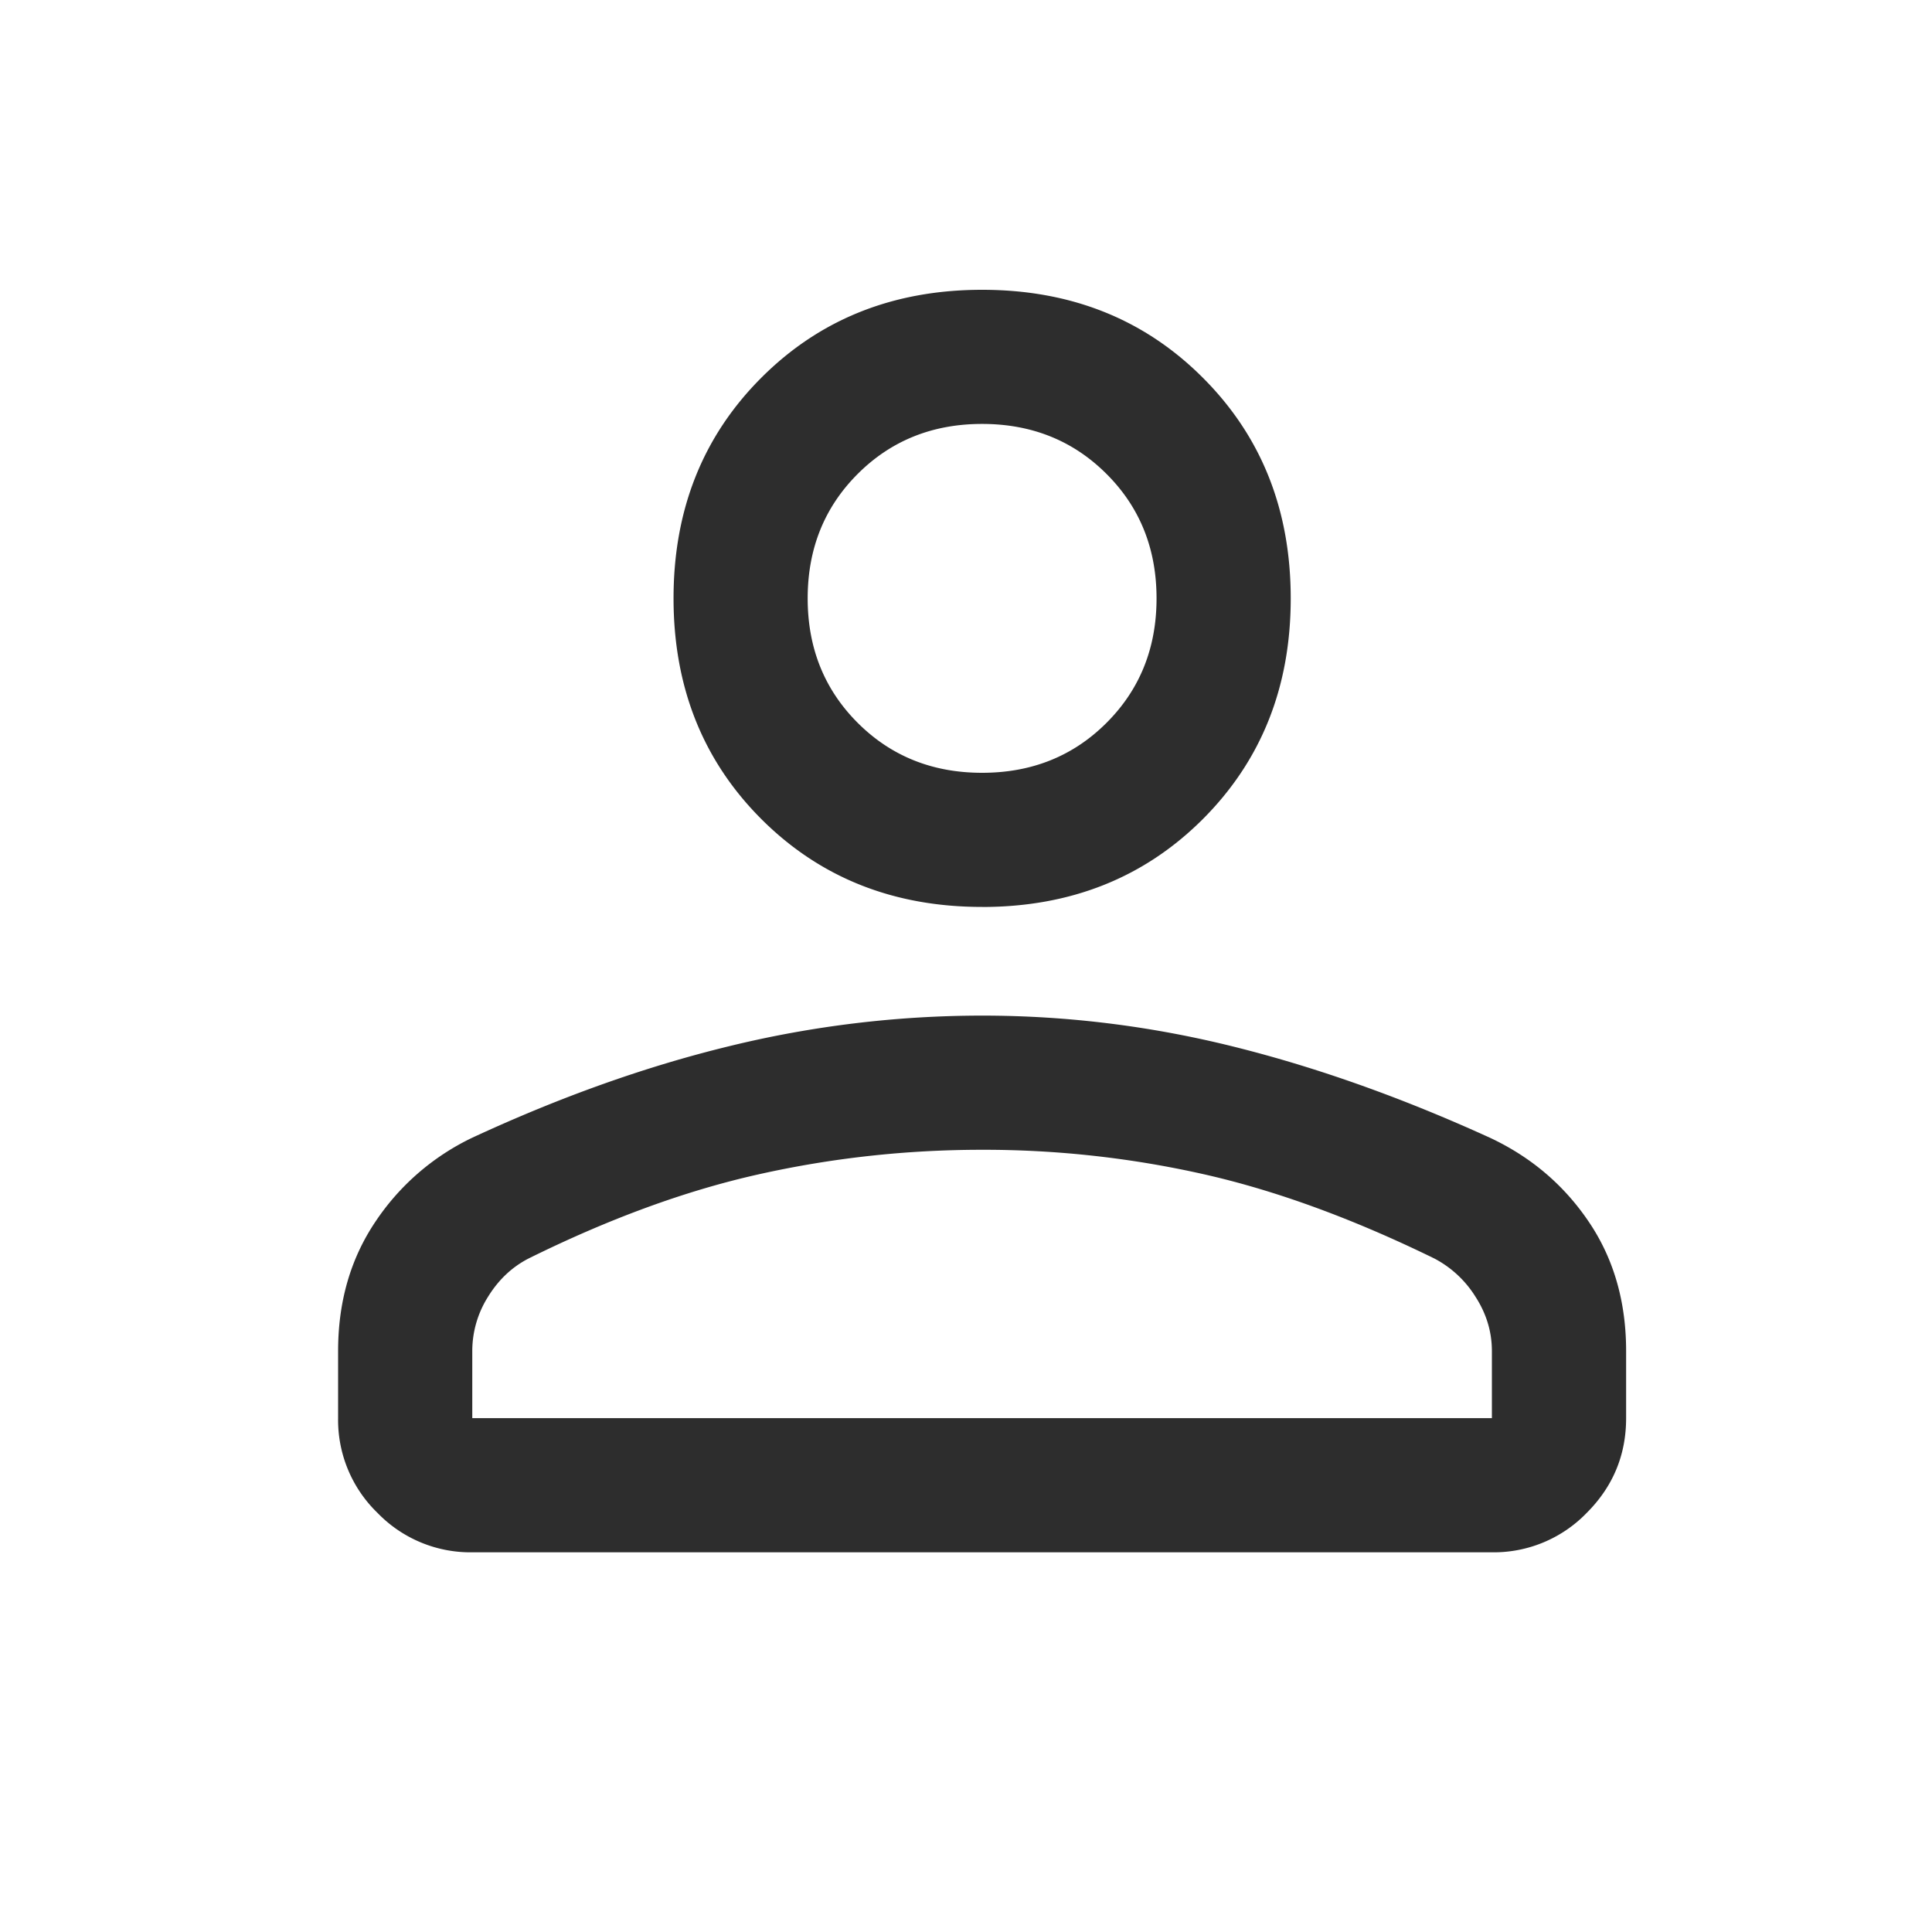 <svg xmlns="http://www.w3.org/2000/svg" fill="none" viewBox="0 0 40 40" id="studentPicker">
  <path fill="#2d2d2d" d="M20.333 18.777c-1.833 0-3.356-.606-4.57-1.819-1.212-1.213-1.818-2.736-1.818-4.57 0-1.833.606-3.356 1.819-4.569S18.5 6 20.334 6c1.833 0 3.356.606 4.569 1.82 1.213 1.212 1.82 2.735 1.82 4.569 0 1.833-.607 3.356-1.82 4.57-1.213 1.212-2.736 1.819-4.57 1.819ZM7 29.361v-1.389c0-1.019.257-1.91.77-2.674a5 5 0 0 1 2.008-1.743c1.815-.842 3.588-1.474 5.32-1.895a22.07 22.07 0 0 1 5.235-.633c1.76 0 3.5.216 5.222.646 1.723.43 3.49 1.06 5.304 1.888.848.4 1.528.981 2.04 1.742.512.76.768 1.65.768 2.67v1.388c0 .764-.272 1.418-.816 1.962a2.676 2.676 0 0 1-1.962.816H9.778a2.676 2.676 0 0 1-1.962-.816A2.676 2.676 0 0 1 7 29.36Zm2.778 0h21.11v-1.389c0-.398-.113-.773-.34-1.125a2.214 2.214 0 0 0-.853-.792c-1.686-.824-3.274-1.405-4.765-1.742a20.716 20.716 0 0 0-4.597-.508c-1.574 0-3.115.17-4.625.508-1.509.337-3.097.918-4.763 1.742-.343.176-.623.44-.84.792a2.104 2.104 0 0 0-.327 1.125v1.389ZM20.333 16c1.028 0 1.887-.345 2.577-1.035s1.035-1.549 1.035-2.576c0-1.028-.345-1.887-1.035-2.576-.69-.69-1.549-1.036-2.577-1.036-1.027 0-1.886.346-2.576 1.036-.69.69-1.035 1.548-1.035 2.576 0 1.027.345 1.886 1.035 2.576.69.69 1.549 1.035 2.576 1.035Z"/>
</svg>